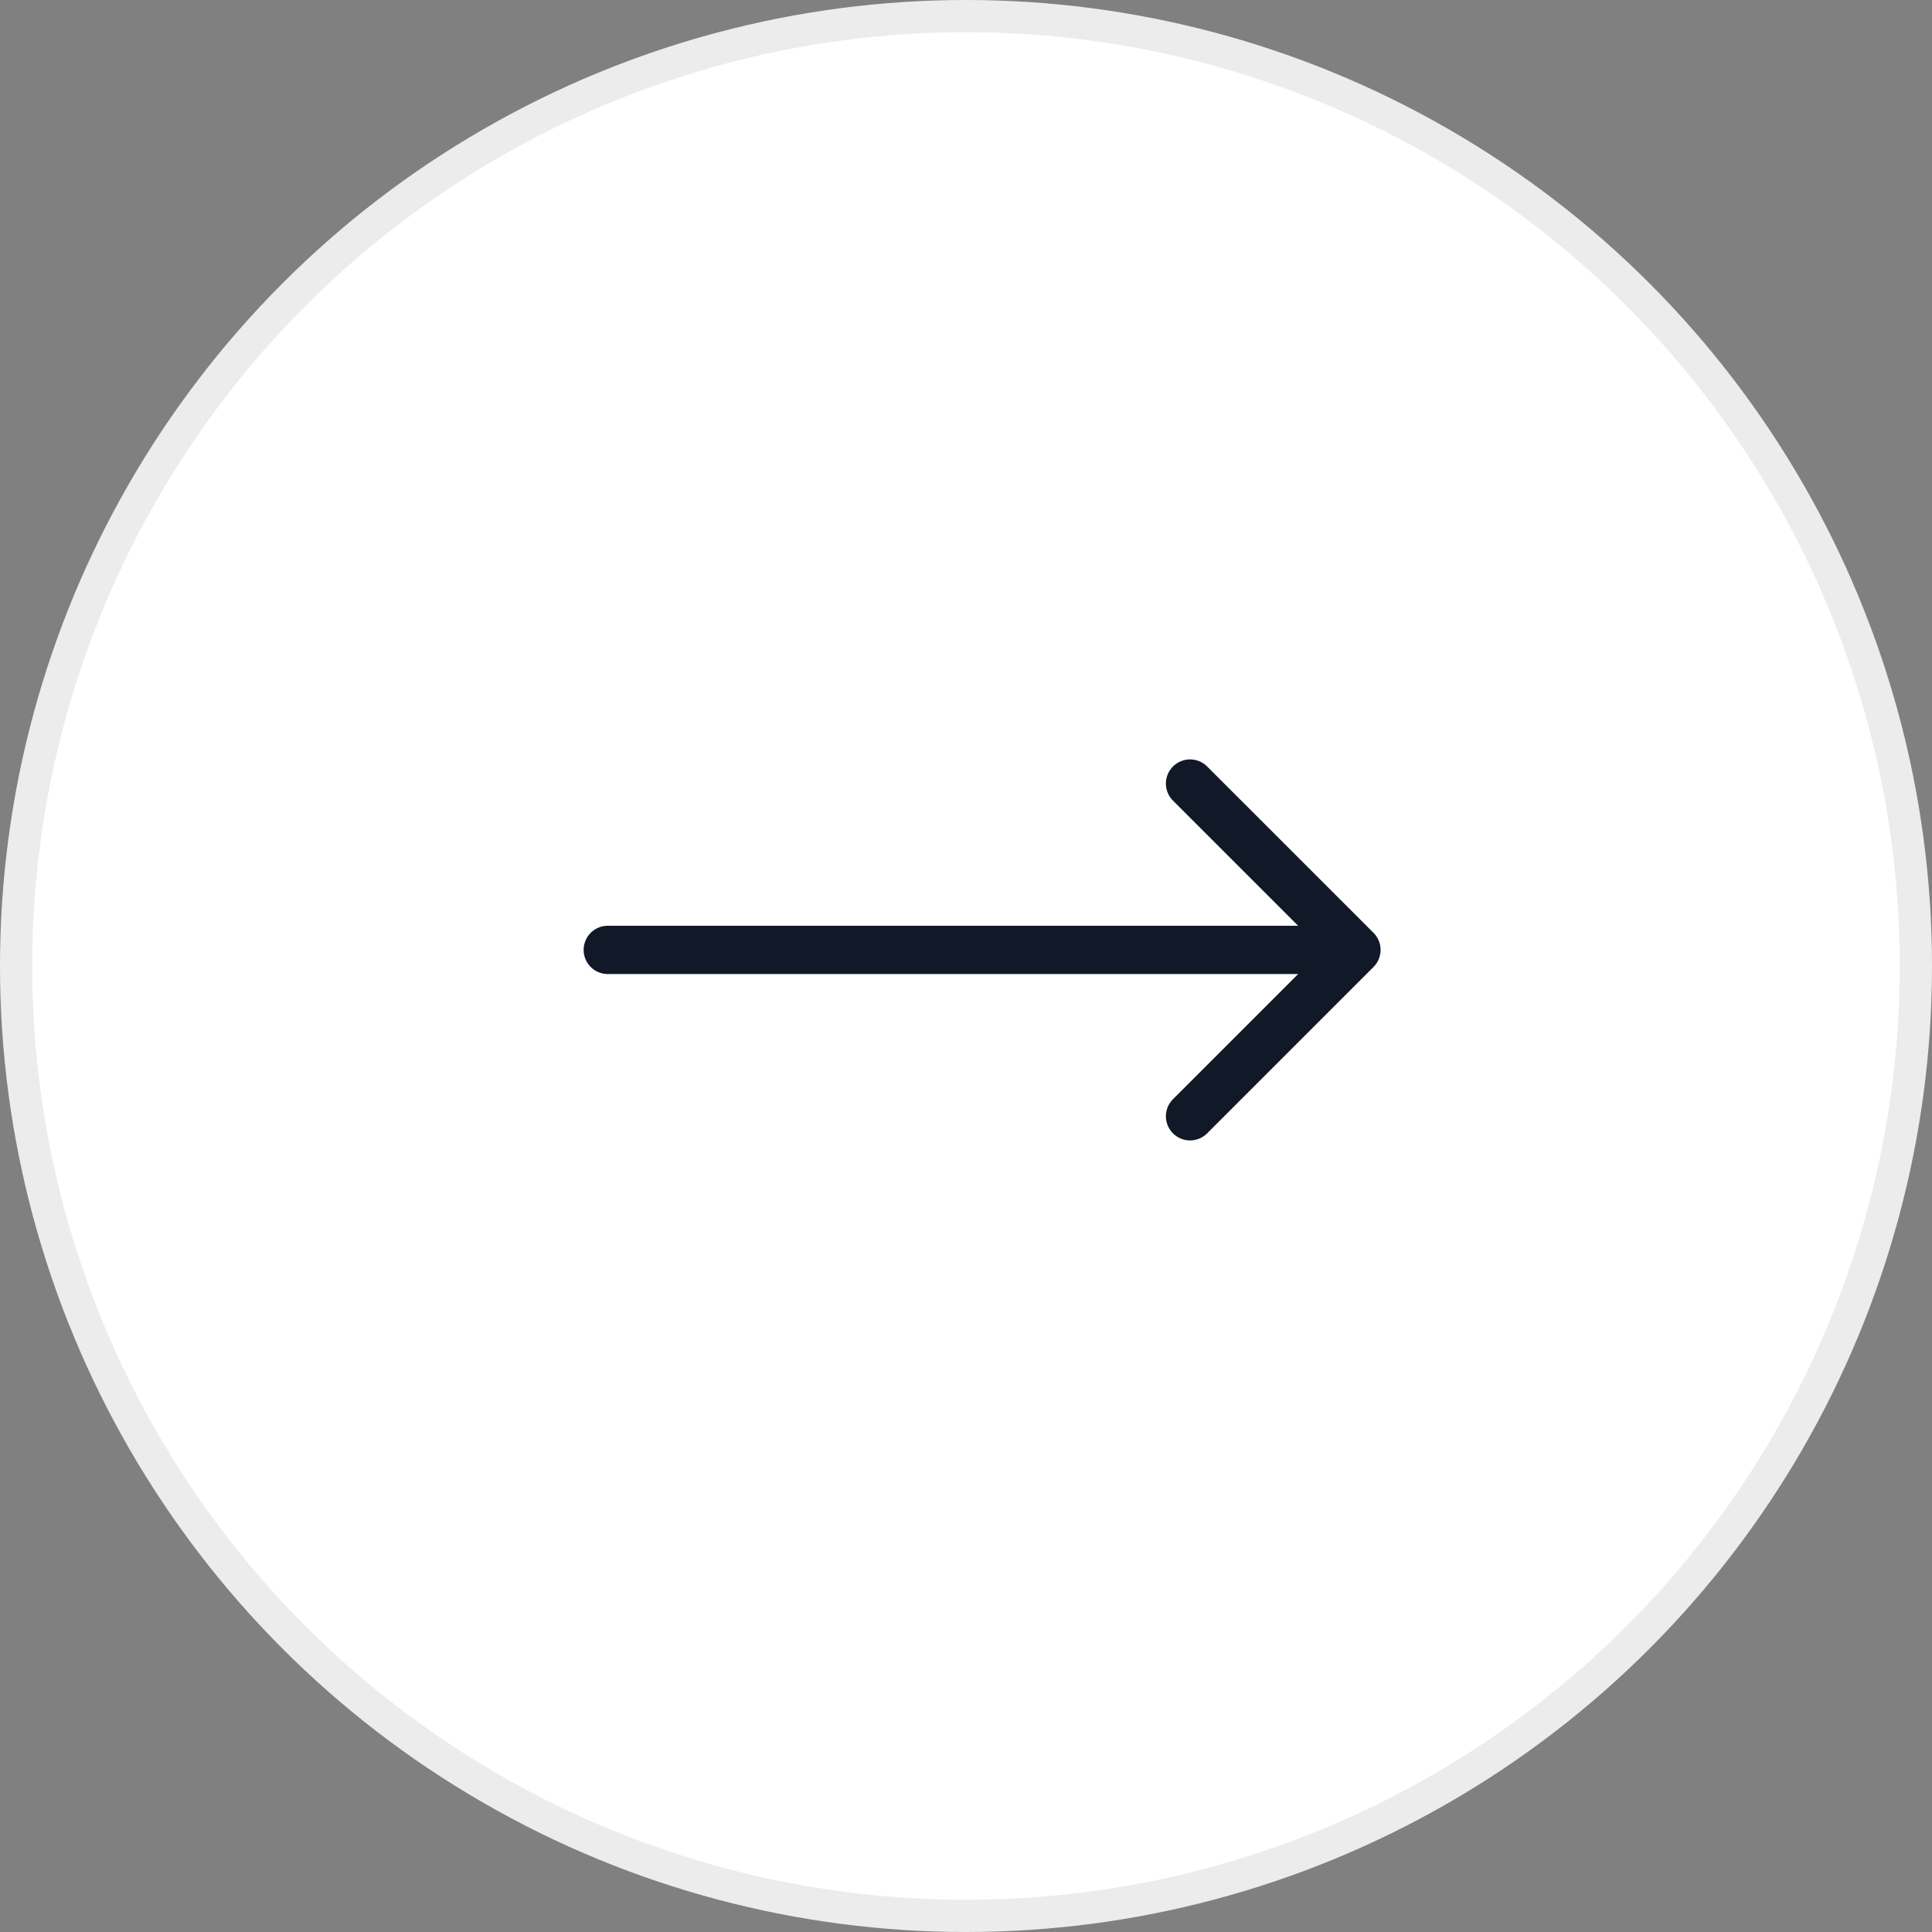 <svg width="60" height="60" viewBox="0 0 60 60" fill="none" xmlns="http://www.w3.org/2000/svg">
<rect x="0" y="0" width="60" height="60" fill="#808080" stroke="none"/>
<circle cx="30" cy="30" r="29.5" fill="white" stroke="#ECECEC"/>
<path d="M36.958 24.334L42.125 29.5M42.125 29.5L36.958 34.667M42.125 29.5L18.875 29.5" stroke="#111827" stroke-width="1.5" stroke-linecap="round" stroke-linejoin="round"/>
</svg>
